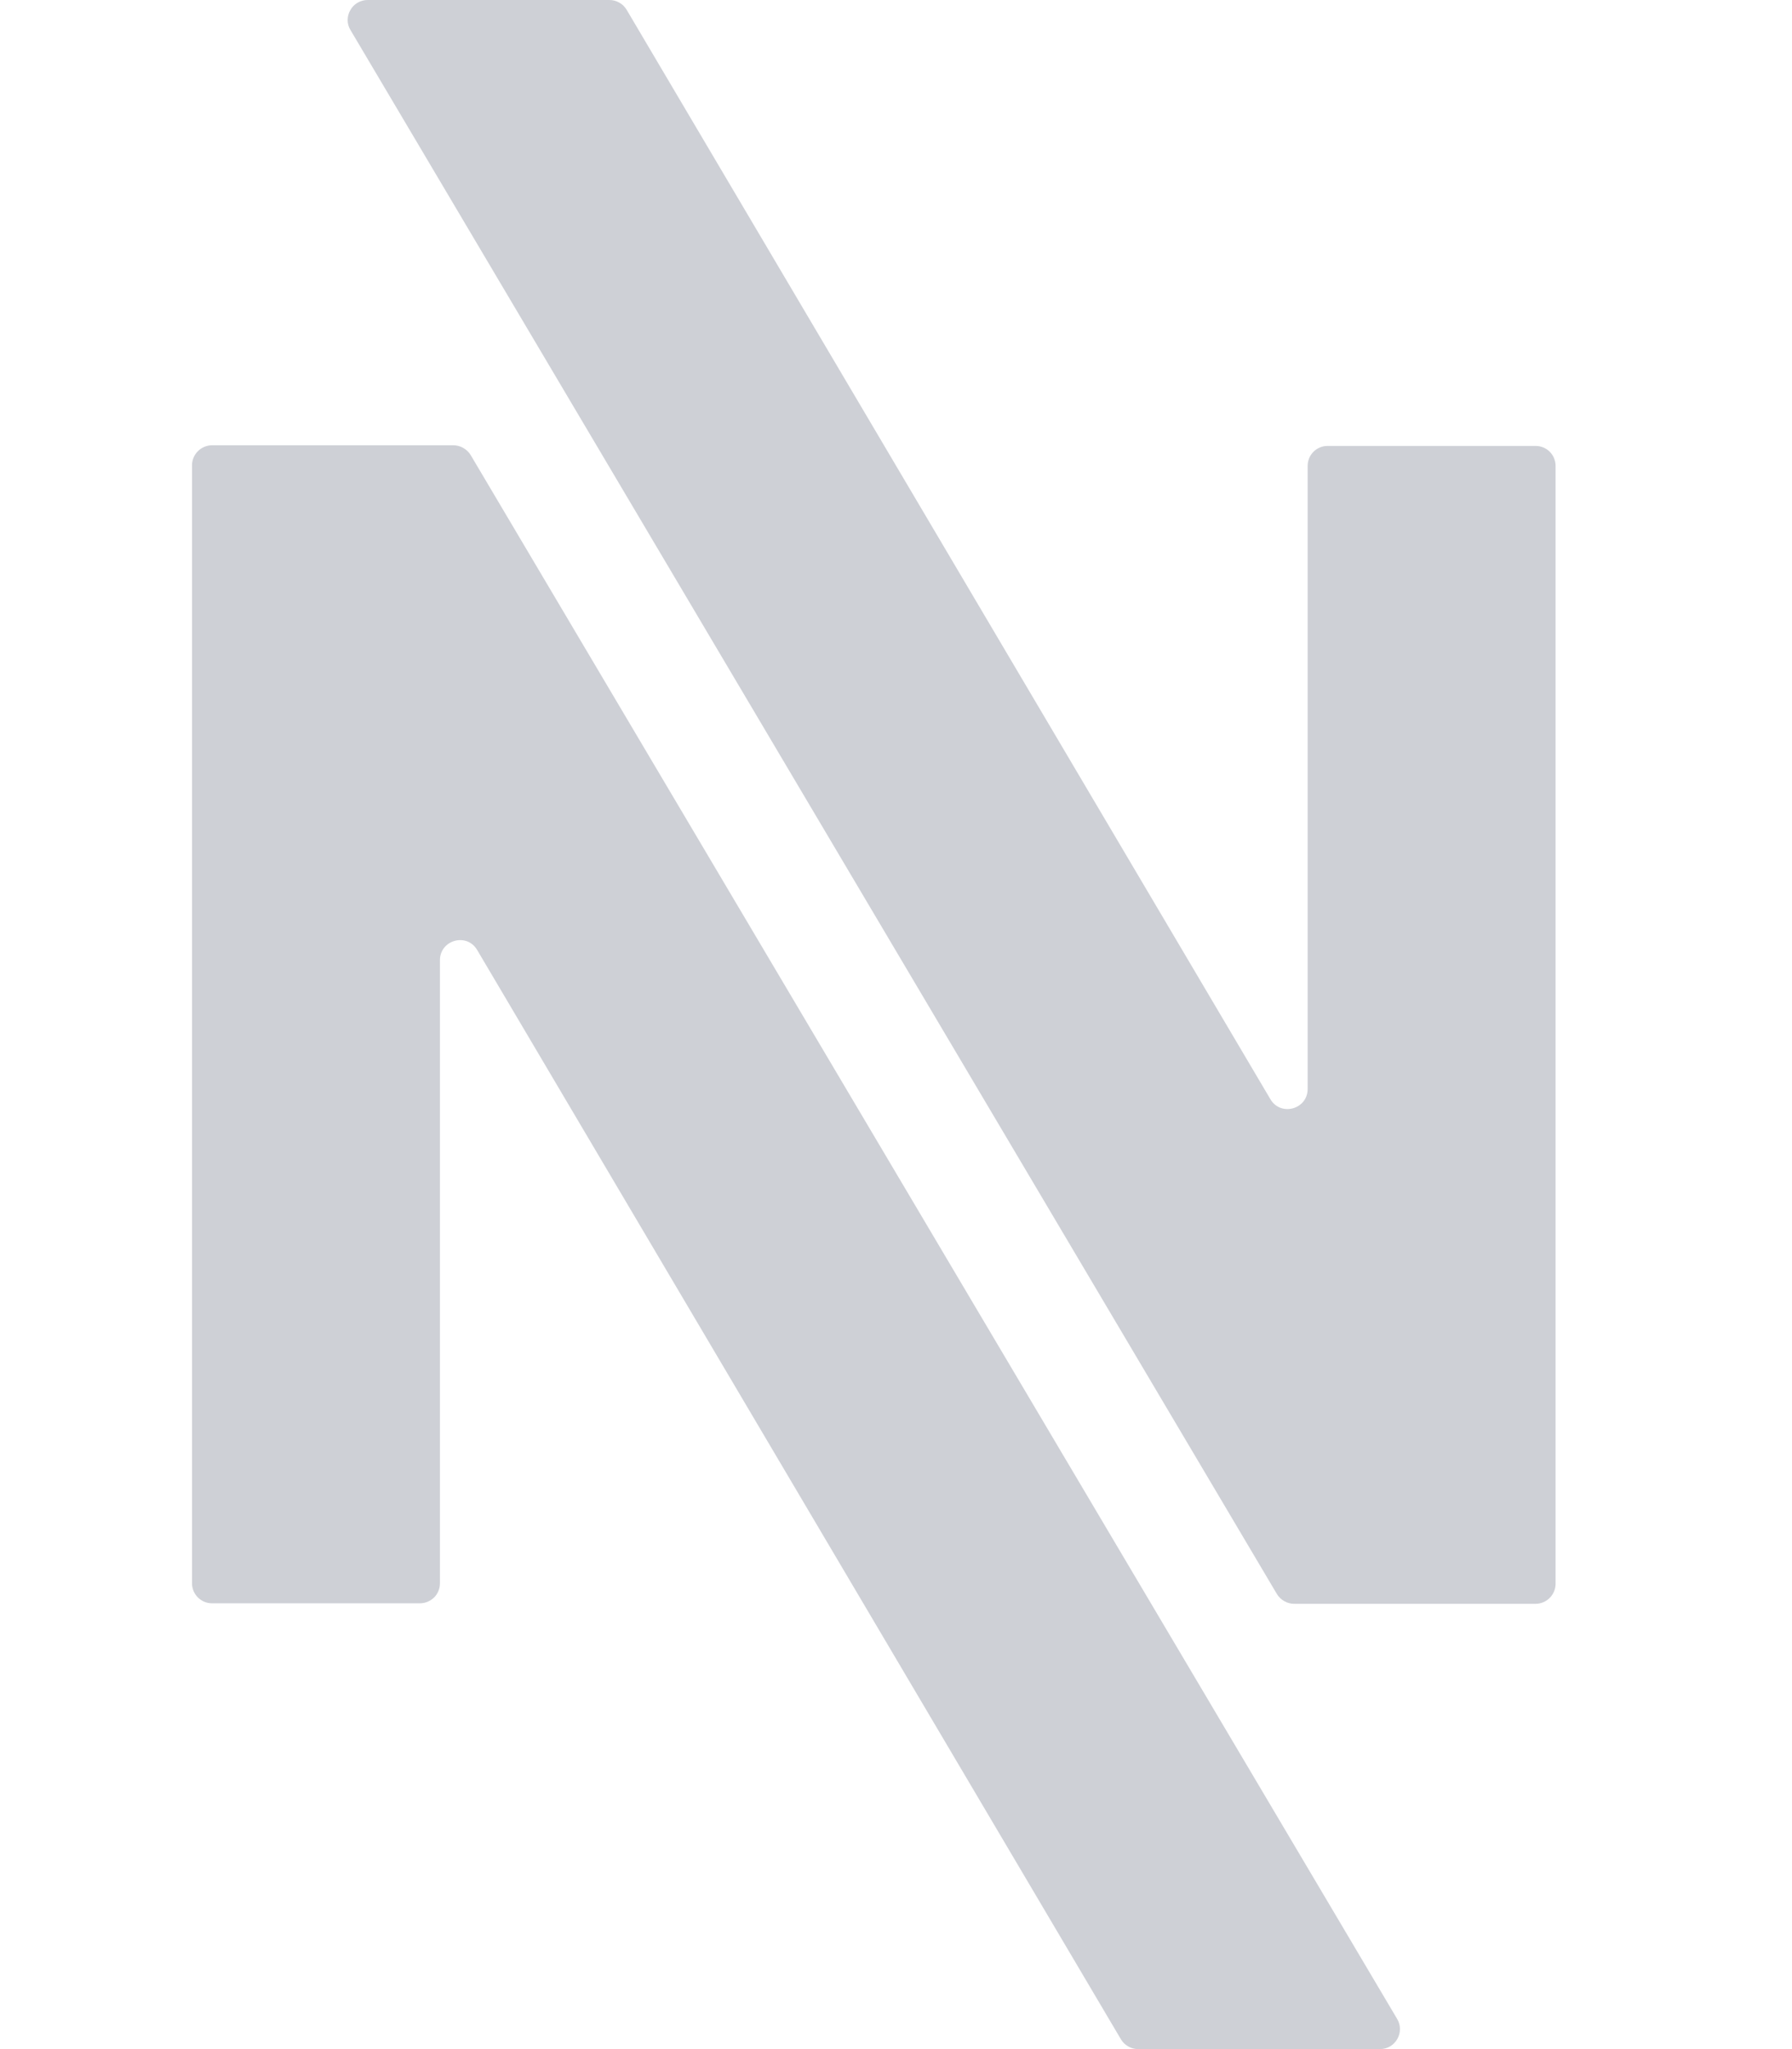 <svg
        width="14"
        height="16"
        viewBox="0 0 11 16"
        xmlns="http://www.w3.org/2000/svg"
>
    <path fill="#CED0D6" d="M1.937 12.363V7.498C1.937 7.339 2.147 7.28 2.228 7.418L7.257 15.923C7.271 15.947 7.291 15.966 7.314 15.979C7.338 15.993 7.364 16 7.392 16H9.281C9.402 16 9.477 15.868 9.415 15.764L2.177 3.553C2.163 3.53 2.143 3.511 2.12 3.498C2.096 3.484 2.069 3.477 2.042 3.477H0.156C0.115 3.477 0.075 3.494 0.046 3.523C0.017 3.552 0 3.592 0 3.633V12.362C0 12.449 0.07 12.519 0.156 12.519H1.781C1.823 12.519 1.862 12.502 1.892 12.473C1.921 12.444 1.937 12.404 1.937 12.363Z" />
    <path fill="#CED0D6" d="M1.239 0.236L8.476 12.447C8.49 12.47 8.51 12.489 8.533 12.502C8.557 12.516 8.584 12.523 8.611 12.523H10.497C10.538 12.523 10.578 12.506 10.607 12.477C10.636 12.448 10.653 12.408 10.653 12.367V3.638C10.653 3.597 10.637 3.557 10.607 3.527C10.578 3.498 10.538 3.482 10.497 3.482H8.872C8.83 3.482 8.791 3.498 8.761 3.528C8.732 3.557 8.716 3.597 8.716 3.638V8.503C8.716 8.662 8.506 8.72 8.425 8.583L3.396 0.077C3.382 0.054 3.363 0.034 3.339 0.021C3.315 0.007 3.289 8.72911e-05 3.261 3.30603e-07H1.372C1.345 -5.64729e-05 1.318 0.007 1.294 0.021C1.27 0.035 1.25 0.055 1.237 0.079C1.223 0.103 1.216 0.13 1.216 0.158C1.216 0.185 1.224 0.212 1.239 0.236Z" />
</svg>
